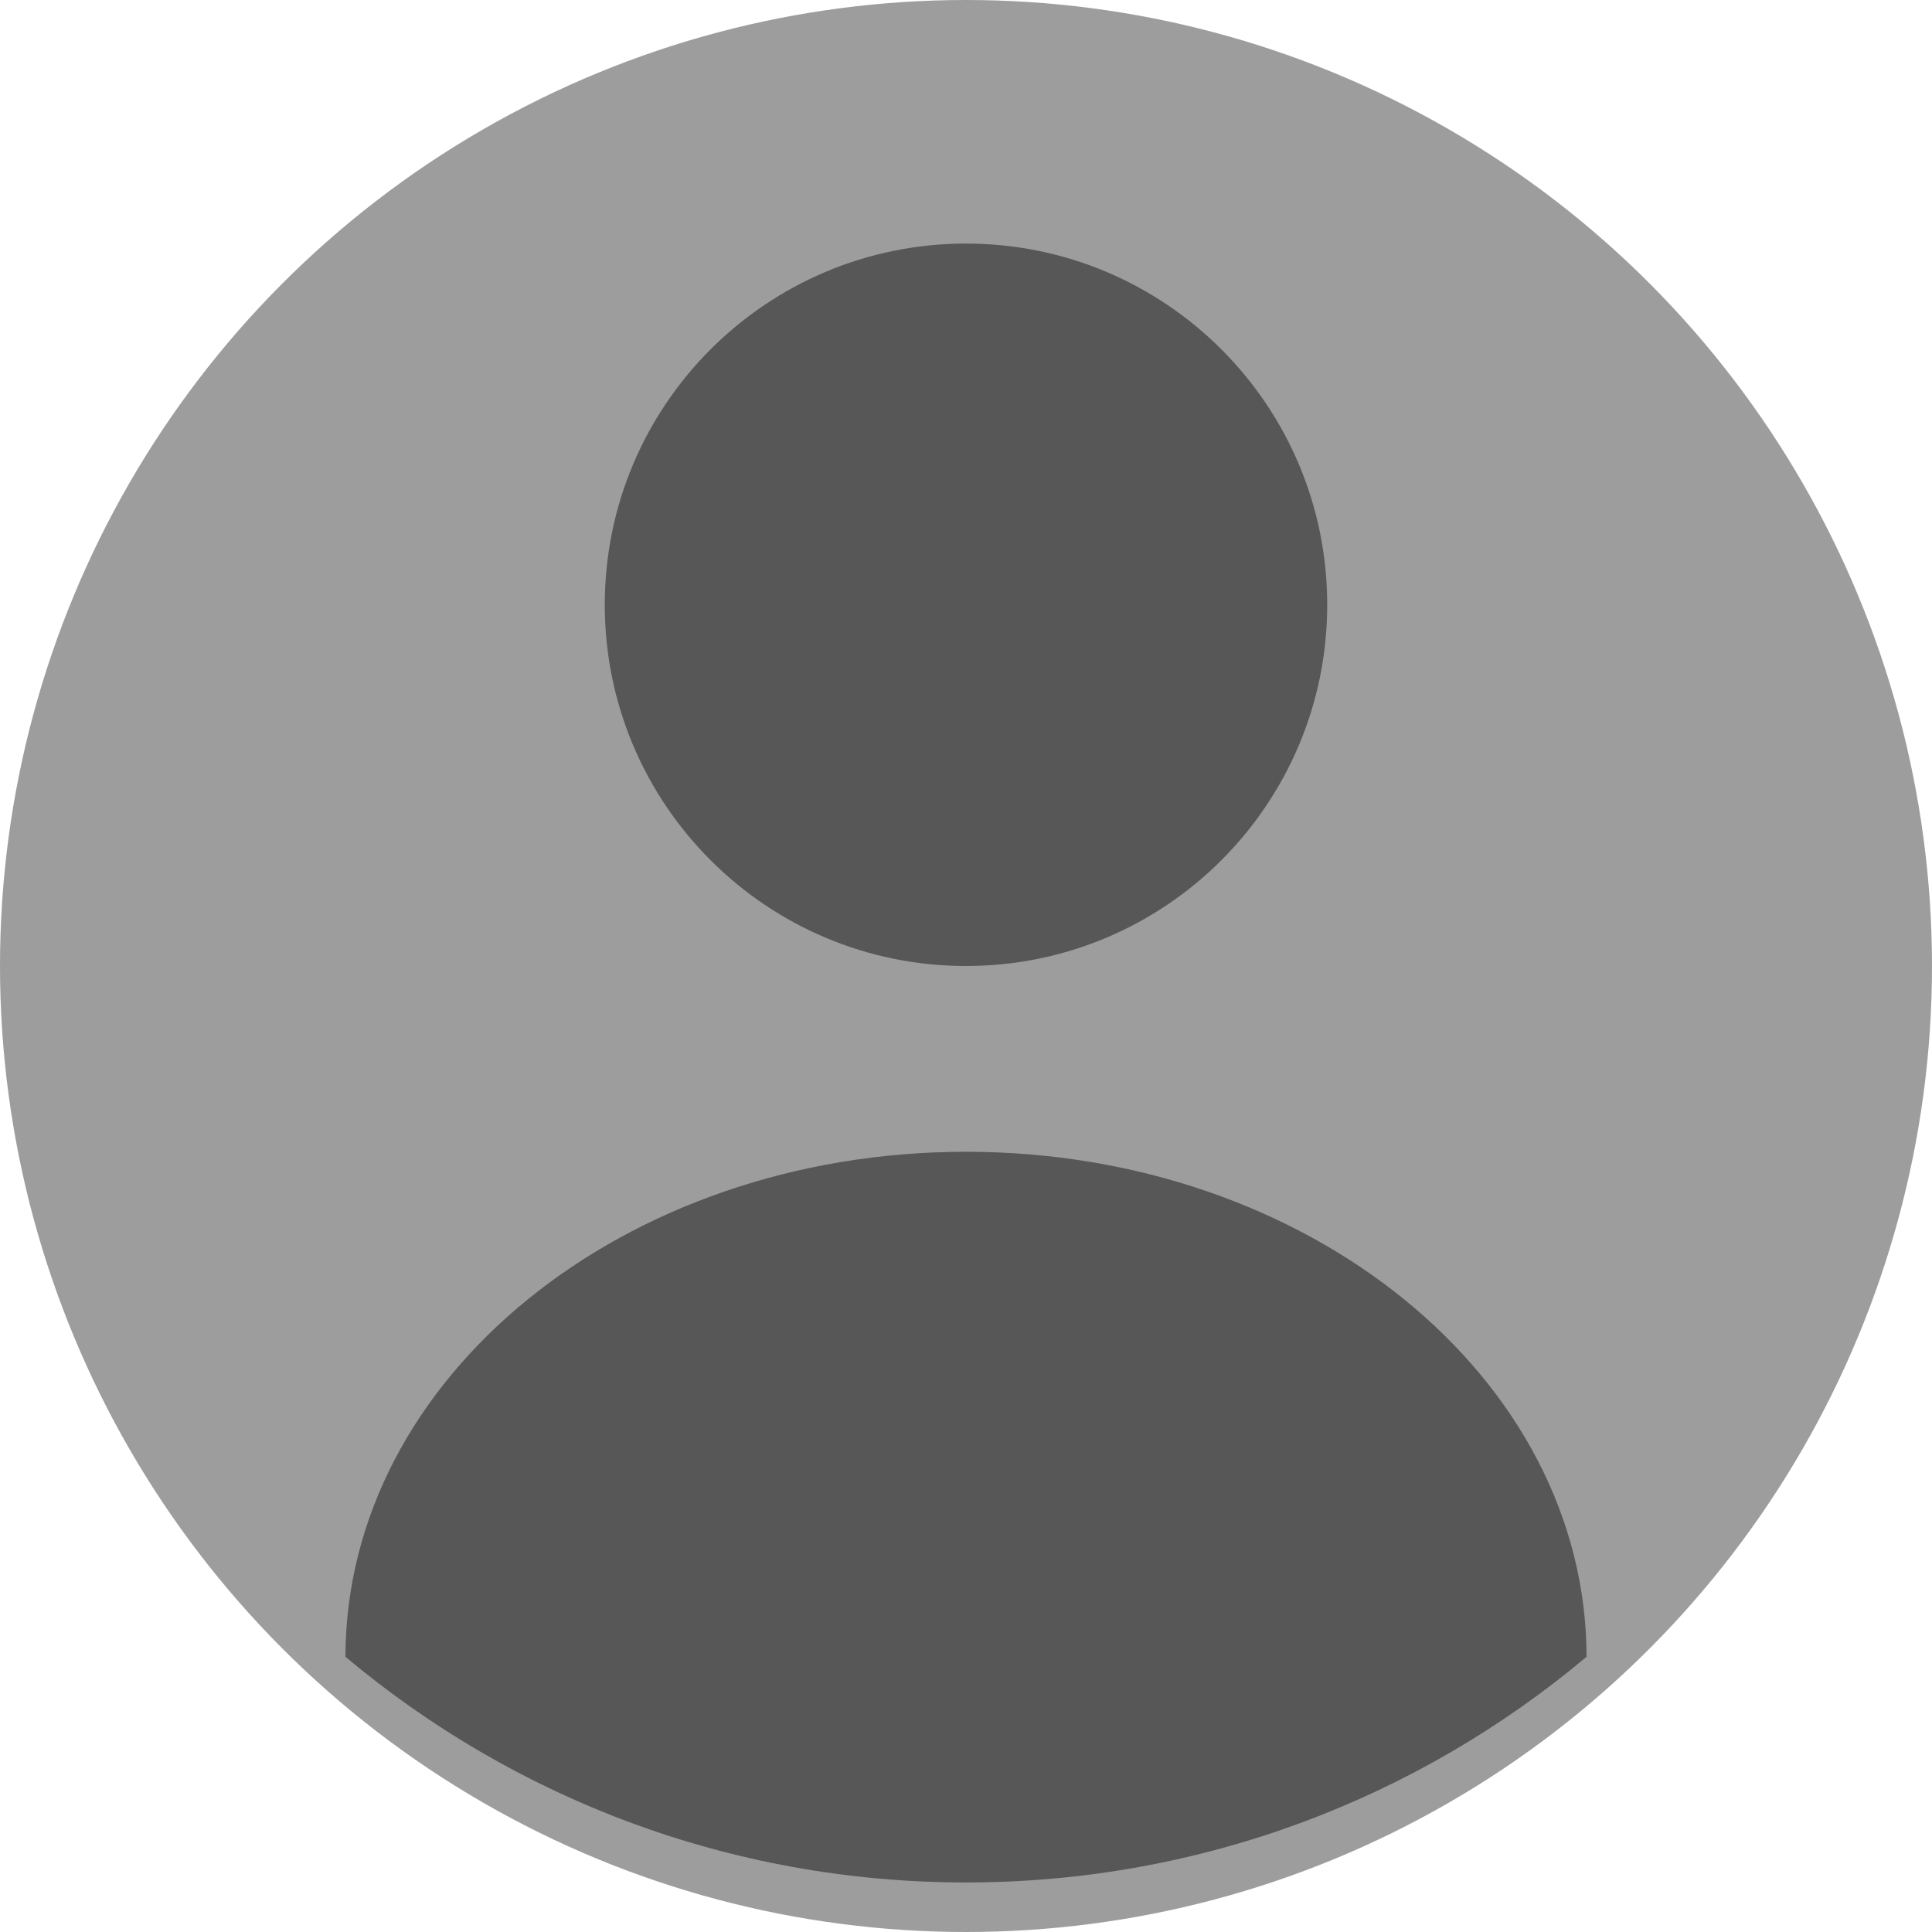 <svg width="156" height="156" viewBox="0 0 156 156" fill="none" xmlns="http://www.w3.org/2000/svg">
<circle cx="78" cy="78" r="78" fill="#9D9D9D"/>
<path d="M27.892 133.778C27.928 111.229 50.372 93 78 93C105.627 93 128.072 111.229 128.108 133.778C114.555 145.151 97.077 152 78 152C58.923 152 41.445 145.151 27.892 133.778Z" fill="#575757"/>
<path d="M78 78C94.108 78 107.166 64.942 107.166 48.833C107.166 32.725 94.108 19.667 78 19.667C61.891 19.667 48.833 32.725 48.833 48.833C48.833 64.942 61.891 78 78 78Z" fill="#575757"/>
</svg>
